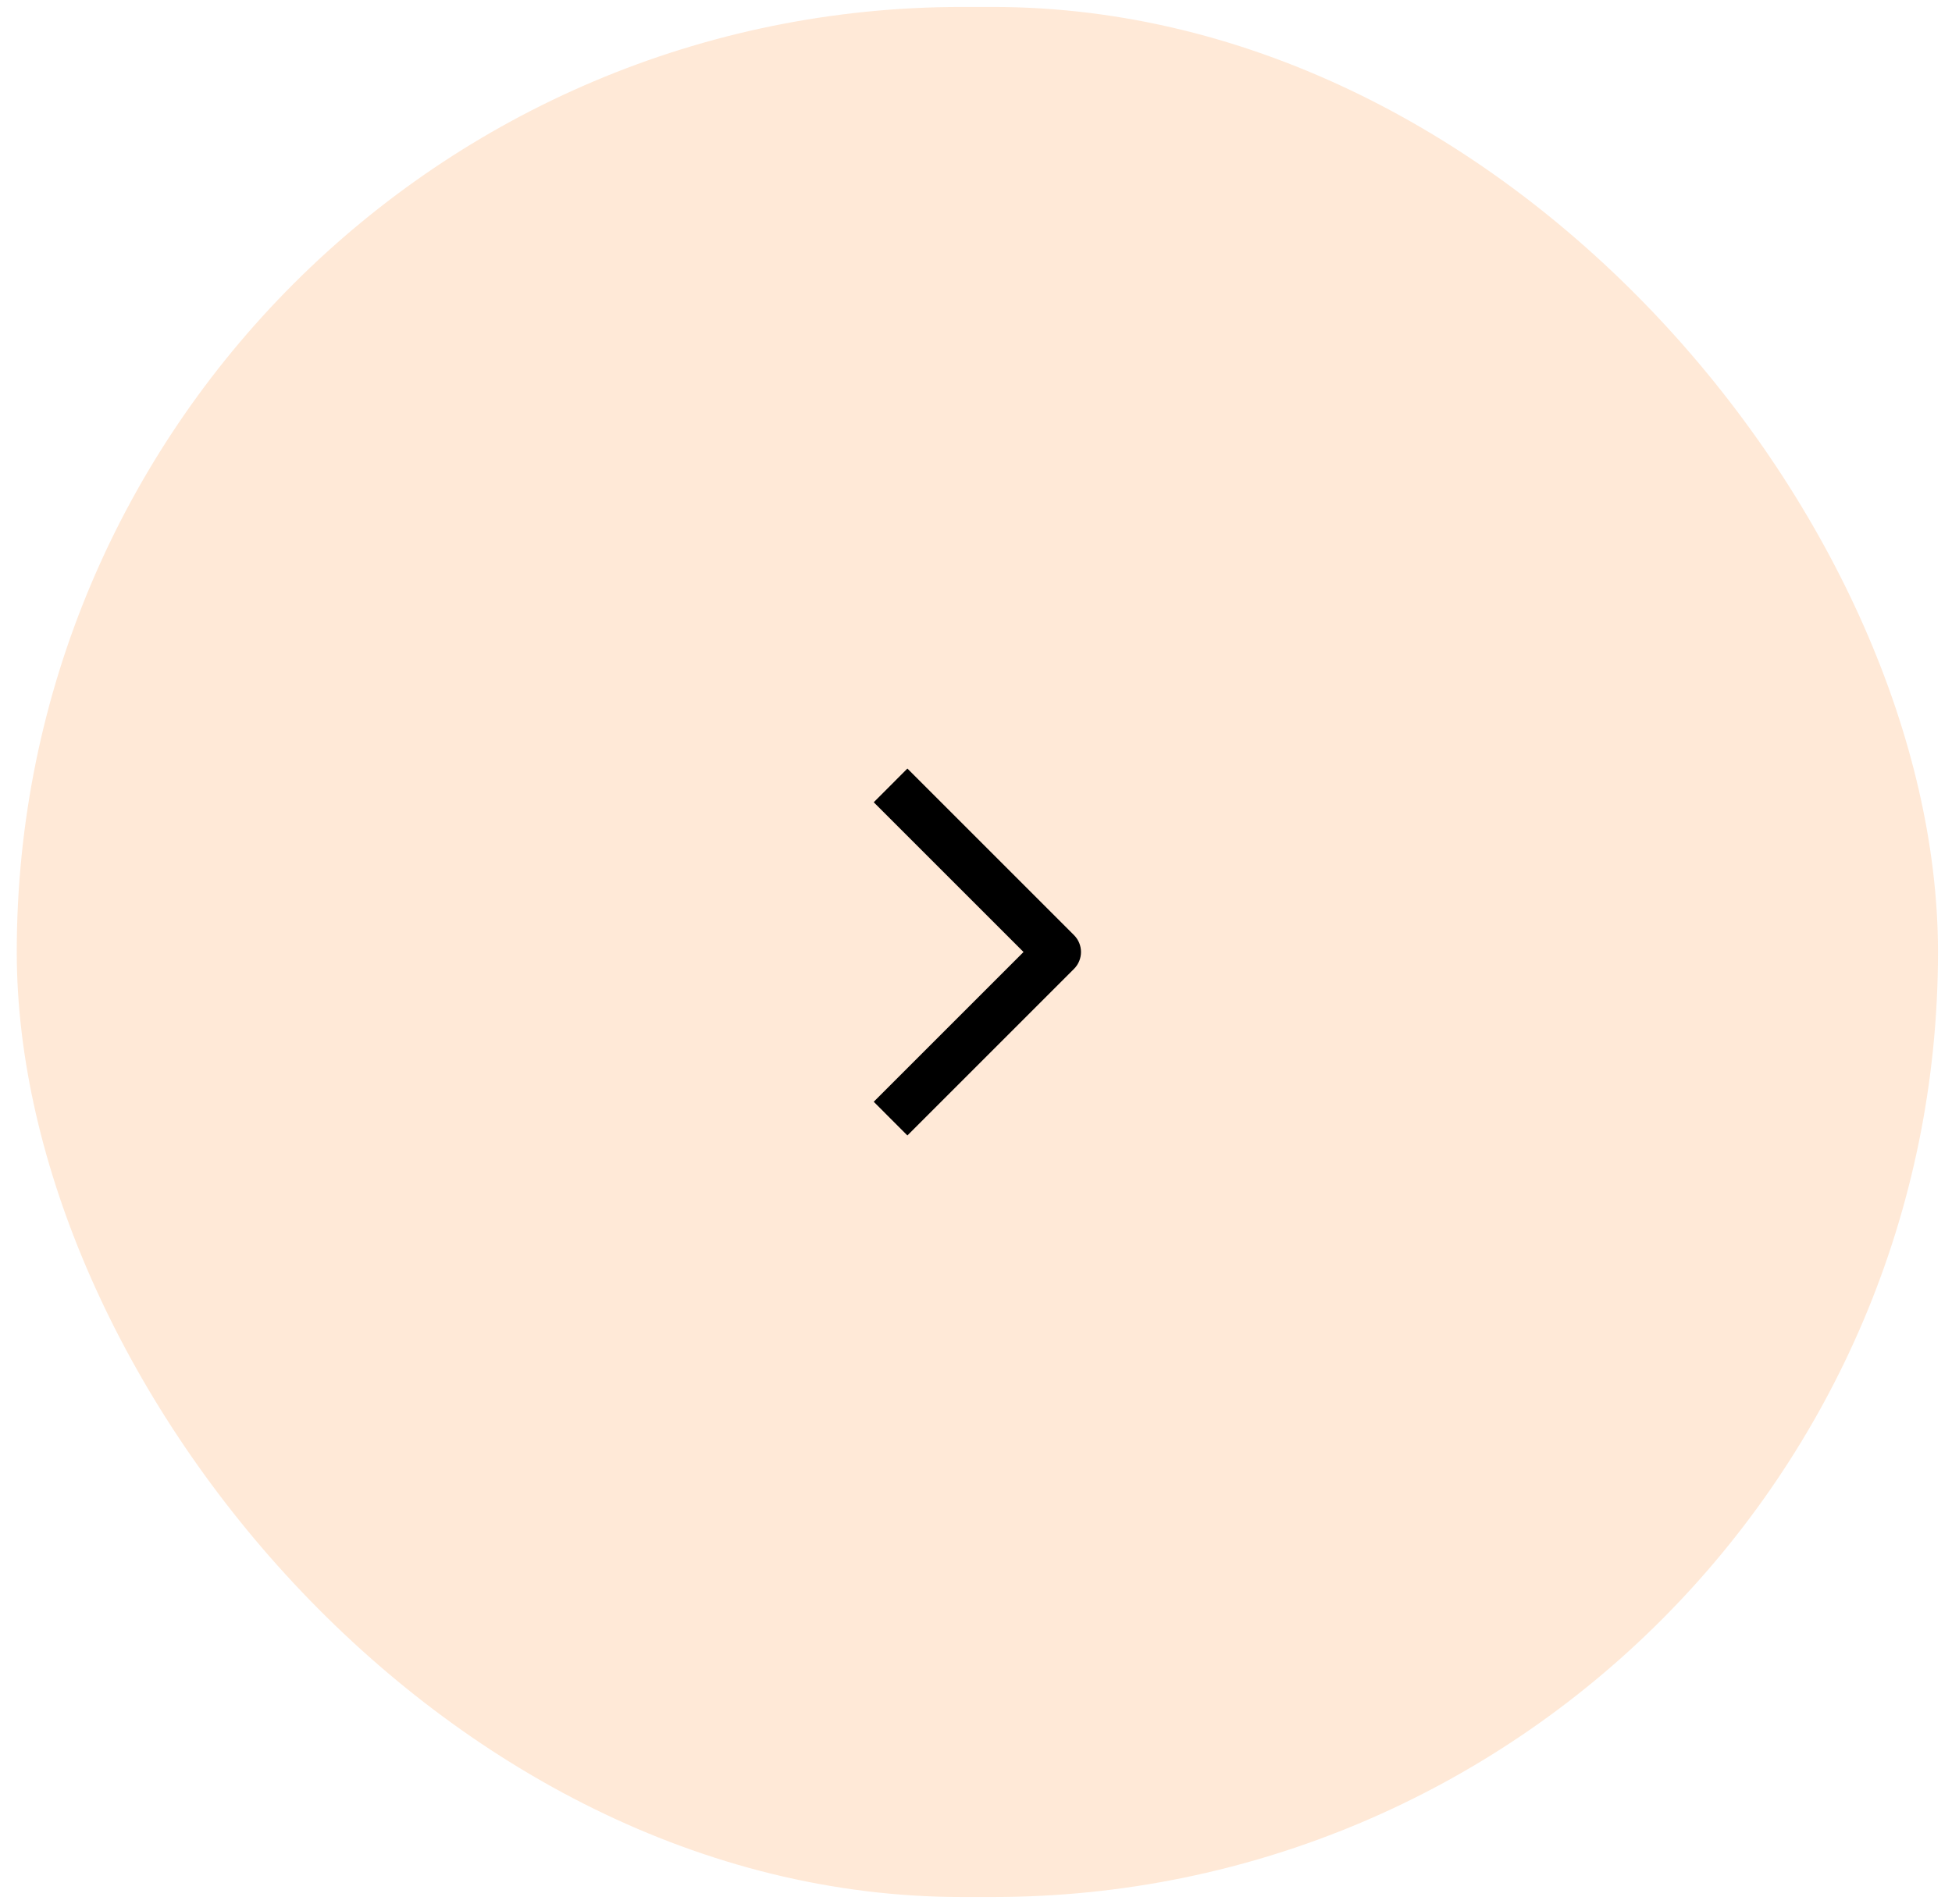 <svg width="41" height="40" viewBox="0 0 41 40" fill="none" xmlns="http://www.w3.org/2000/svg">
<rect x="0.352" y="0.146" width="40.354" height="39.707" rx="19.854" fill="#FF7600" fill-opacity="0.16"/>
<path fill-rule="evenodd" clip-rule="evenodd" d="M21.498 20L18.352 23.146L19.059 23.854L22.559 20.354C22.754 20.158 22.754 19.842 22.559 19.646L19.059 16.146L18.352 16.854L21.498 20Z" fill="black"/>
</svg>
